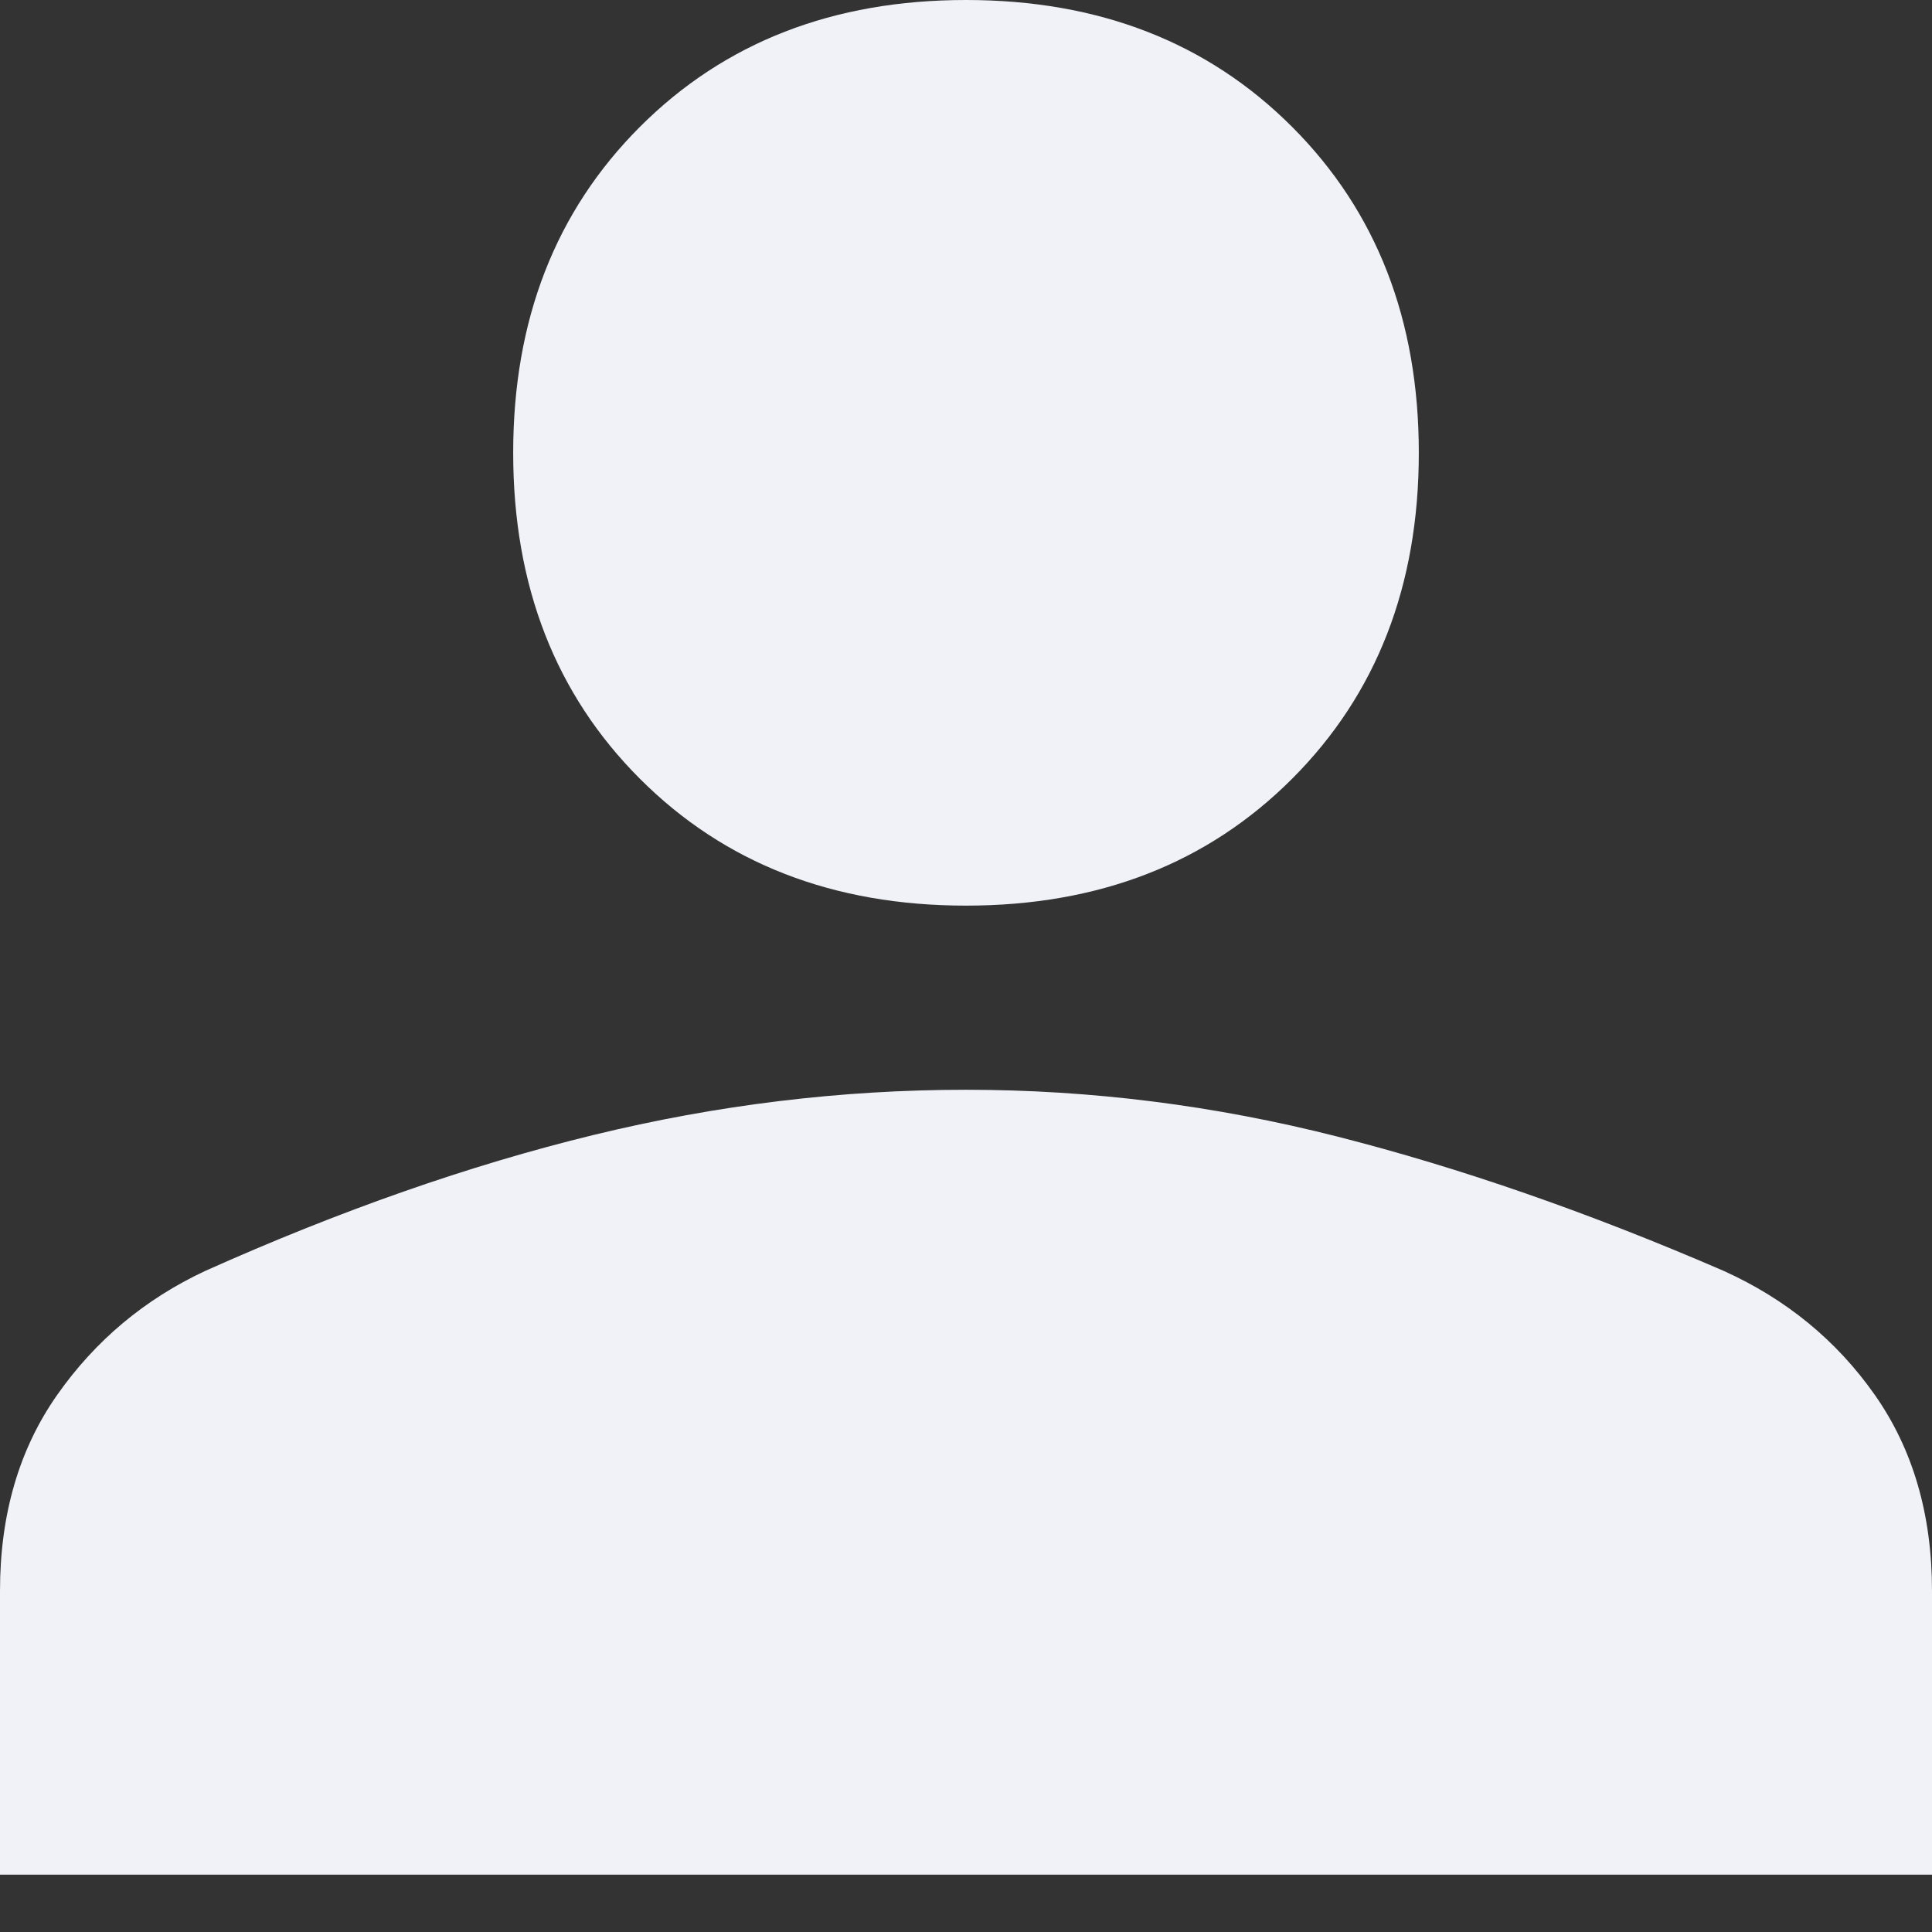 <svg width="32" height="32" viewBox="0 0 32 32" fill="none" xmlns="http://www.w3.org/2000/svg">
<rect x="0" y="0" width="32" height="32" fill="#333333" stroke="none"/>
<path d="M16 15C13.8 15 12 14.3 10.6 12.9C9.2 11.5 8.5 9.7 8.5 7.5C8.5 5.3 9.2 3.5 10.6 2.1C12 0.7 13.8 0 16 0C18.2 0 20 0.7 21.4 2.1C22.8 3.5 23.5 5.3 23.5 7.5C23.5 9.7 22.8 11.5 21.4 12.9C20 14.3 18.2 15 16 15ZM0 31.05V26.35C0 25.083 0.317 24 0.95 23.1C1.583 22.2 2.4 21.517 3.4 21.05C5.633 20.05 7.775 19.3 9.825 18.8C11.875 18.3 13.933 18.05 16 18.05C18.067 18.05 20.117 18.308 22.15 18.825C24.183 19.342 26.317 20.083 28.55 21.05C29.583 21.517 30.417 22.2 31.05 23.1C31.683 24 32 25.083 32 26.35V31.05H0Z" fill="#F0F2F8"/>
</svg>
